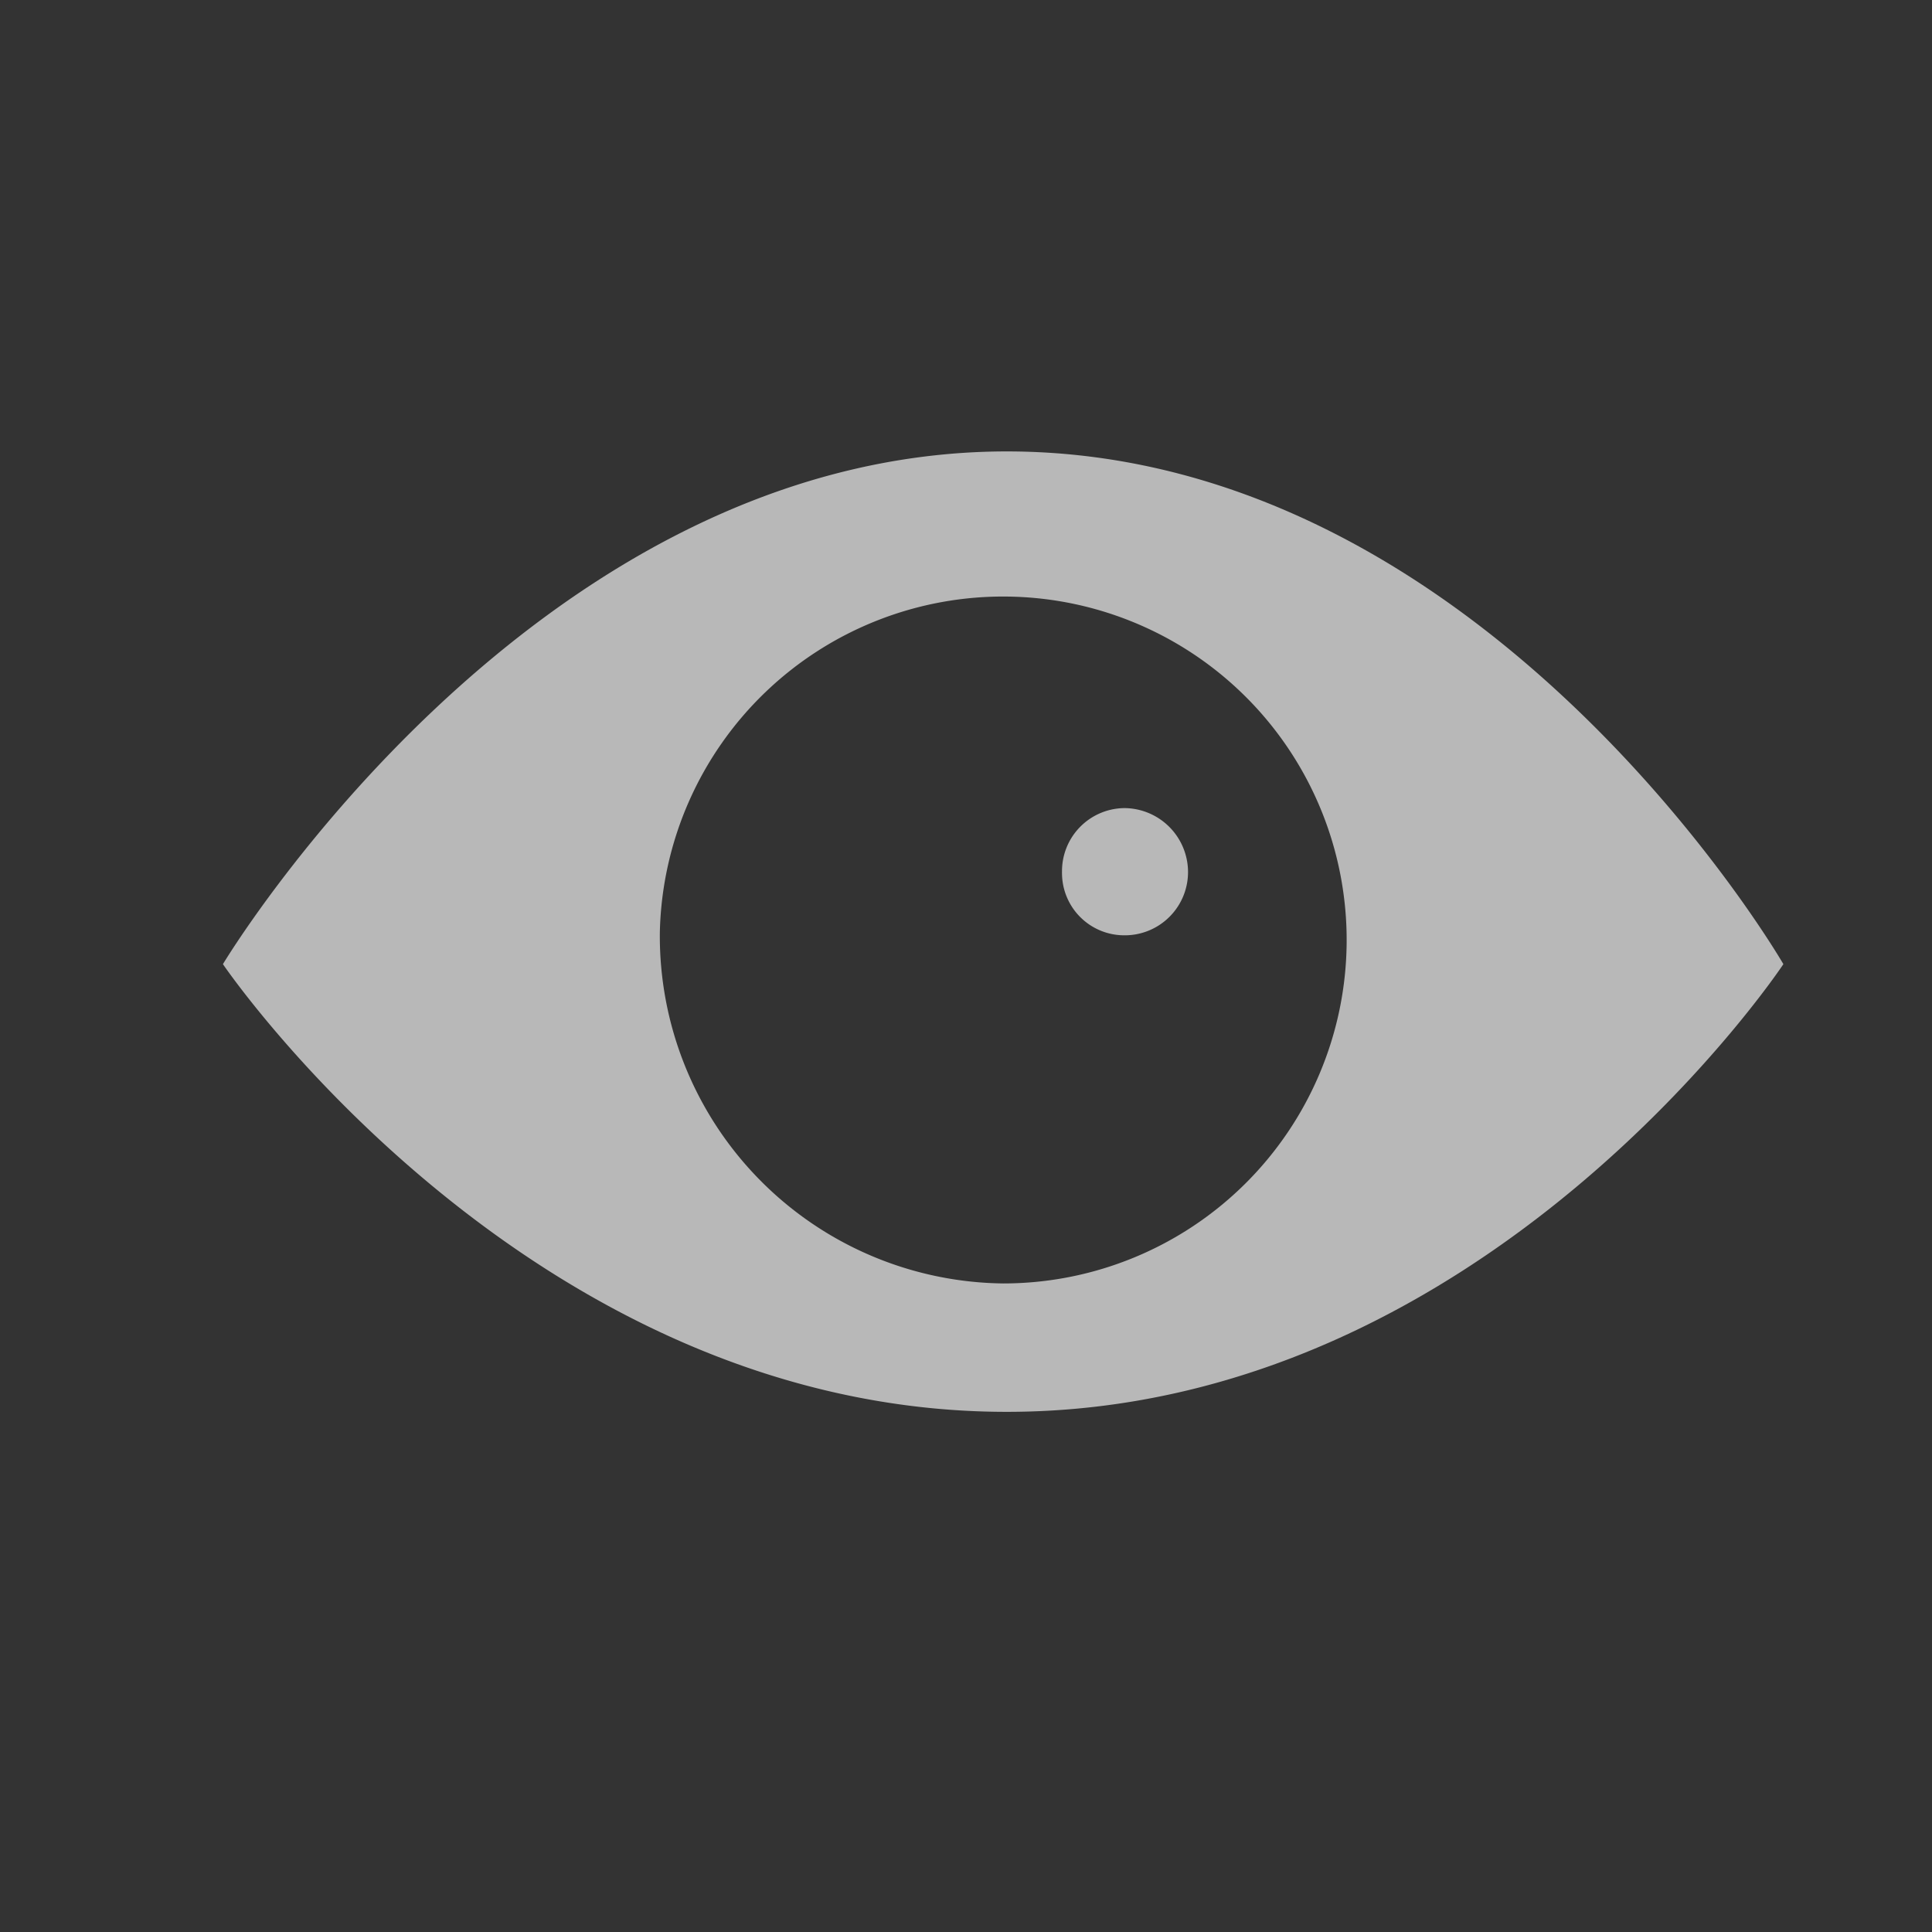 <svg id="S_Visibility_Xs_N_D_2x" data-name="S_Visibility_Xs_N_D@2x" xmlns="http://www.w3.org/2000/svg" width="26" height="26" viewBox="0 0 26 26">
  <rect x="0" y="0" width="26" height="26" fill="#333333" stroke="none"/>
  <defs>
    <style>
      .fill {
        fill: #fff;
        opacity: 0.65;
        isolation: isolate;
      }

      
    </style>
  </defs>
  <title>S_Visibility_Xs_N_D@2x</title>
  <path class="fill" d="M14.292,11.731a0.848,0.848,0,0,1,.84-0.856h0a0.862,0.862,0,0,1,.856.856,0.851,0.851,0,0,1-.846.856h-0.01a0.838,0.838,0,0,1-.84-0.835Q14.291,11.741,14.292,11.731Z"/>
  <path class="fill" d="M3,12.975S7.087,19,13.548,19,24,12.975,24,12.975s-3.99-6.9-10.452-6.9C7.135,6.077,3,12.975,3,12.975Zm5.88-.436a4.622,4.622,0,1,1,4.62,4.733,4.675,4.675,0,0,1-4.62-4.729v0Z"/>
  </svg>